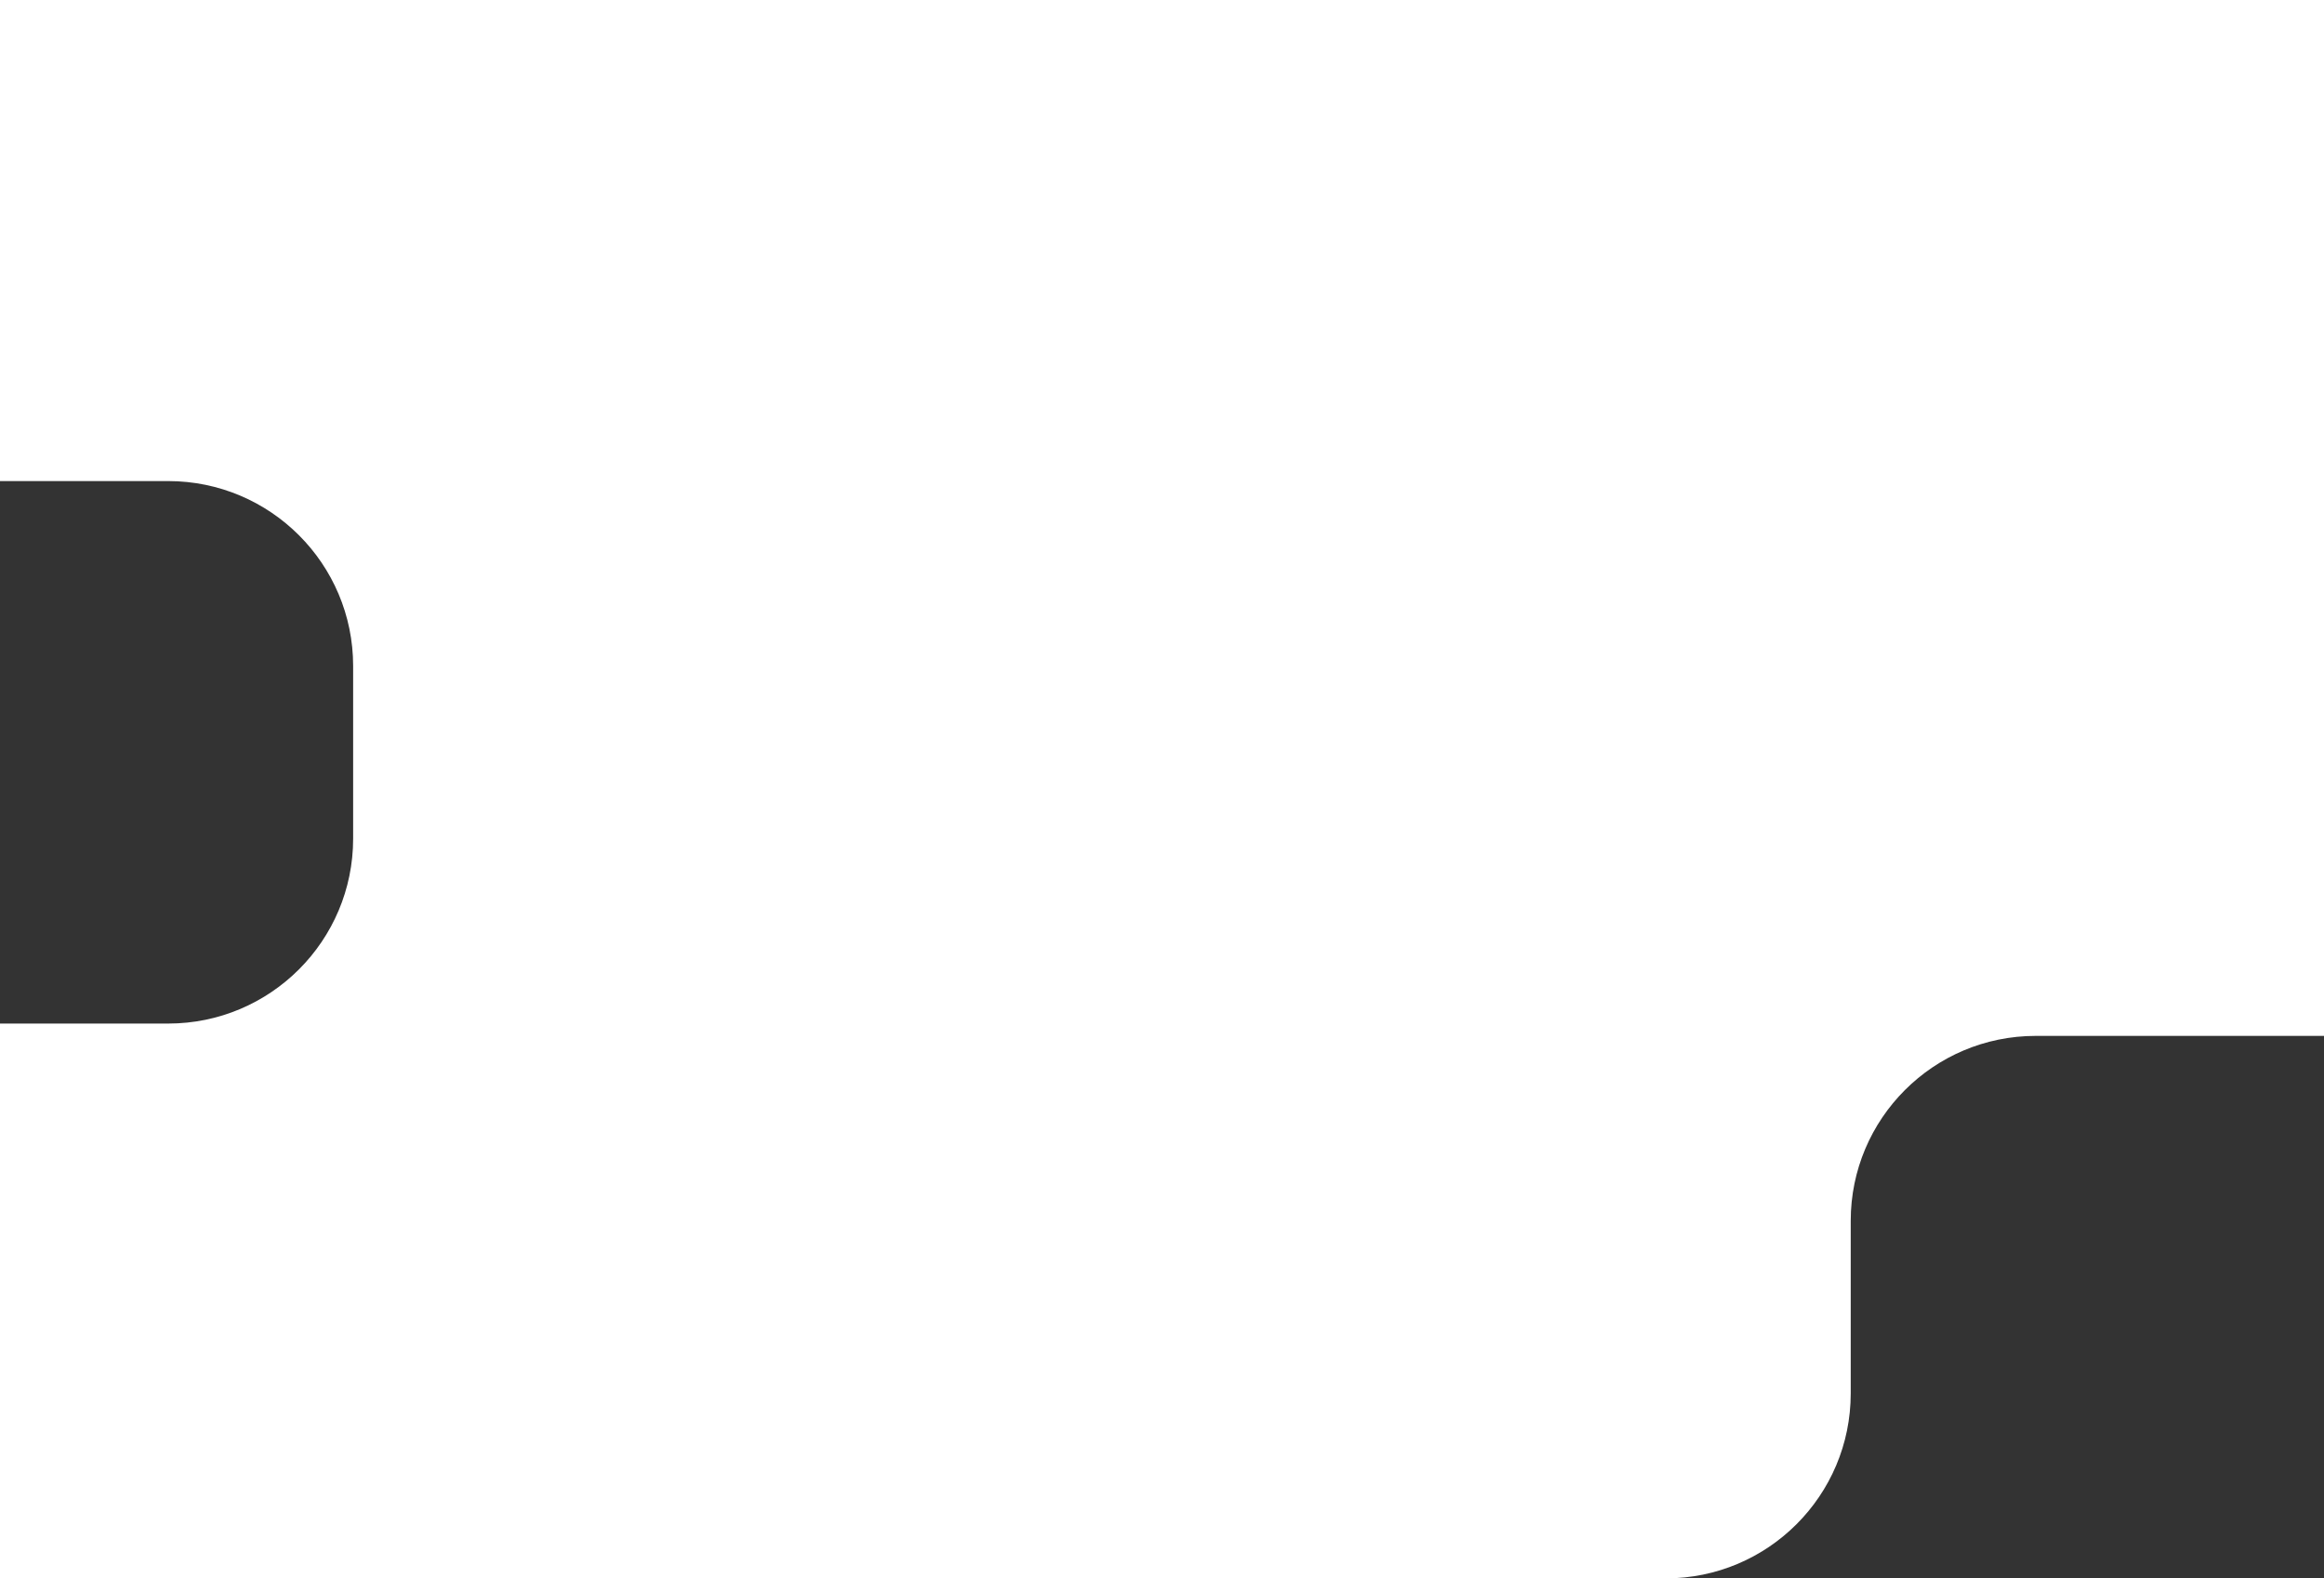 <svg width="315" height="214" viewBox="0 0 315 214" fill="none" xmlns="http://www.w3.org/2000/svg">
<rect x="0" y="0" width="315" height="214" fill="#333333" stroke="none"/>
<path d="M330.666 40.149C330.666 53.997 341.892 65.224 355.741 65.224H366.183C380.032 65.224 391.258 76.45 391.258 90.298V115.374C391.258 129.222 380.032 140.448 366.183 140.448H275.925C262.077 140.448 250.851 151.675 250.851 165.523V188.925C250.851 202.774 239.624 214 225.776 214H-50.761C-64.609 214 -75.836 202.774 -75.836 188.925V163.851C-75.836 150.003 -64.609 138.776 -50.761 138.776H22.791C36.639 138.776 47.865 127.55 47.865 113.702V90.298C47.865 76.45 36.639 65.224 22.791 65.224H-50.761C-64.609 65.224 -75.836 53.997 -75.836 40.149V15.075C-75.836 1.226 -64.609 -10 -50.761 -10H305.592C319.44 -10 330.666 1.226 330.666 15.075V40.149Z" fill="white"/>
</svg>
